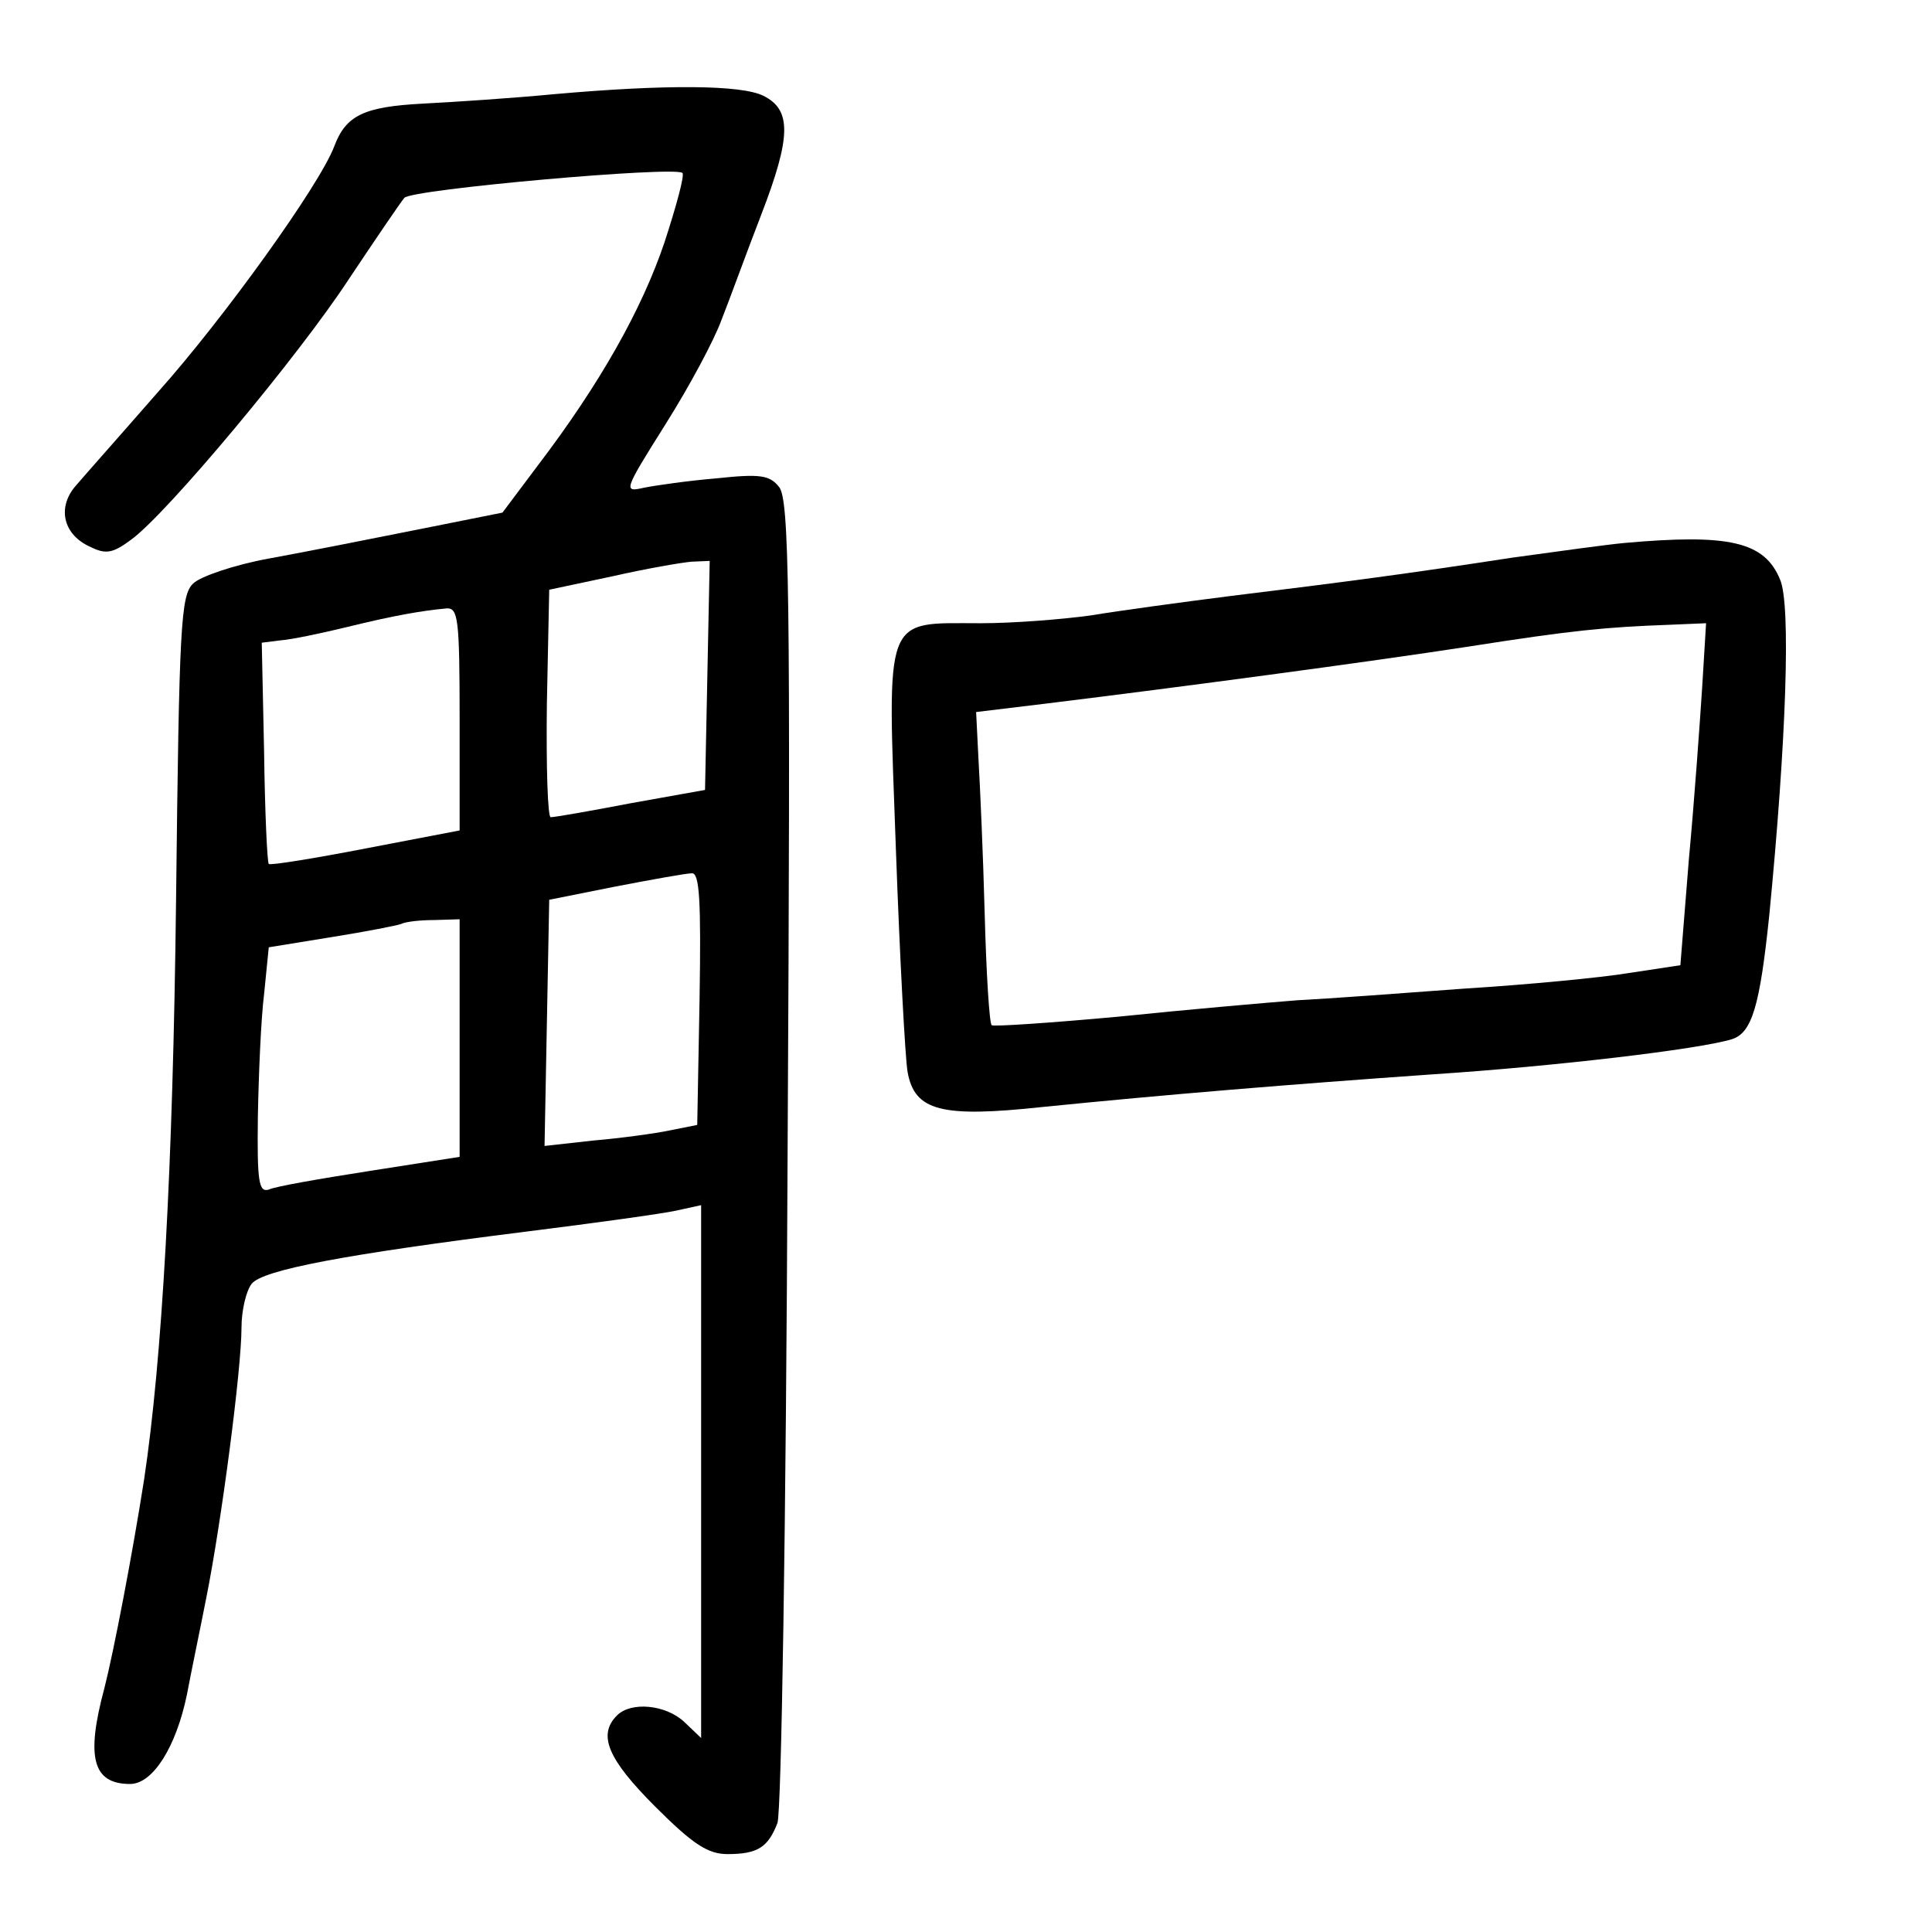 <?xml version="1.0" standalone="no"?>
<!DOCTYPE svg PUBLIC "-//W3C//DTD SVG 20010904//EN"
 "http://www.w3.org/TR/2001/REC-SVG-20010904/DTD/svg10.dtd">
<svg version="1.0" xmlns="http://www.w3.org/2000/svg"
 width="248pt" height="248pt" viewBox="0 0 248 248"
 preserveAspectRatio="xMidYMid meet">
<g transform="translate(0,248) scale(0.1,-0.1)"
fill="#000000" stroke="none">
<path d="M710 2359 c-52 -5 -128 -10 -167 -12 -76 -4 -99 -15 -114 -55 -19
-50 -142 -221 -226 -315 -48 -55 -96 -109 -107 -122 -23 -28 -14 -62 20 -77
20 -10 29 -8 52 9 46 33 216 237 280 335 34 51 66 98 71 104 9 11 347 41 357
32 3 -3 -8 -43 -23 -89 -29 -86 -83 -182 -163 -287 l-45 -60 -110 -22 c-60
-12 -146 -29 -190 -37 -44 -8 -88 -23 -97 -32 -16 -15 -18 -53 -22 -406 -4
-346 -18 -591 -41 -744 -15 -96 -39 -221 -51 -268 -24 -89 -15 -123 33 -123
29 0 59 47 73 115 5 27 17 84 25 125 19 95 45 292 45 346 0 22 6 47 13 56 14
18 121 38 352 67 88 11 175 23 193 27 l32 7 0 -342 0 -342 -22 21 c-24 22 -68
26 -86 8 -25 -25 -12 -56 49 -117 49 -49 68 -61 93 -61 39 0 52 9 64 40 5 15
11 378 13 861 4 726 2 838 -11 854 -12 15 -24 17 -80 11 -36 -3 -78 -9 -93
-12 -27 -6 -27 -5 27 81 31 49 63 109 72 134 10 25 32 86 51 135 39 101 39
135 3 153 -28 14 -124 15 -270 2z m198 -746 l-3 -147 -95 -17 c-52 -10 -98
-18 -103 -18 -4 -1 -6 65 -5 146 l3 146 80 17 c44 10 90 18 103 19 l23 1 -3
-147z m-318 -56 l0 -143 -120 -23 c-67 -13 -123 -22 -125 -20 -2 2 -5 67 -6
144 l-3 140 24 3 c14 1 52 9 85 17 61 15 96 21 128 24 15 1 17 -12 17 -142z
m308 -359 l-3 -162 -35 -7 c-19 -4 -63 -10 -98 -13 l-63 -7 3 158 3 158 85 17
c47 9 91 17 98 17 10 1 12 -35 10 -161z m-308 -51 l0 -152 -115 -18 c-64 -10
-122 -20 -130 -24 -13 -4 -15 11 -14 93 1 55 4 126 8 158 l6 60 80 13 c44 7
85 15 90 17 6 3 25 5 43 5 l32 1 0 -153z"/>
<path d="M2085 1783 c-22 -2 -87 -11 -145 -19 -130 -20 -213 -31 -360 -49 -63
-8 -144 -19 -180 -25 -36 -5 -99 -10 -141 -10 -126 0 -120 15 -109 -290 5
-140 12 -269 15 -286 9 -50 43 -59 173 -45 159 16 317 29 502 42 153 10 341
32 383 45 26 8 36 43 48 158 22 225 28 400 14 432 -20 49 -66 59 -200 47z
m100 -185 c-3 -46 -10 -145 -17 -220 l-11 -137 -66 -10 c-36 -6 -131 -15 -211
-20 -80 -6 -176 -13 -215 -15 -38 -3 -142 -12 -229 -21 -87 -8 -161 -13 -163
-11 -3 2 -7 67 -9 143 -2 76 -6 165 -8 199 l-3 60 91 11 c171 21 411 53 541
73 134 21 176 25 258 28 l47 2 -5 -82z"/>
</g>
</svg>
